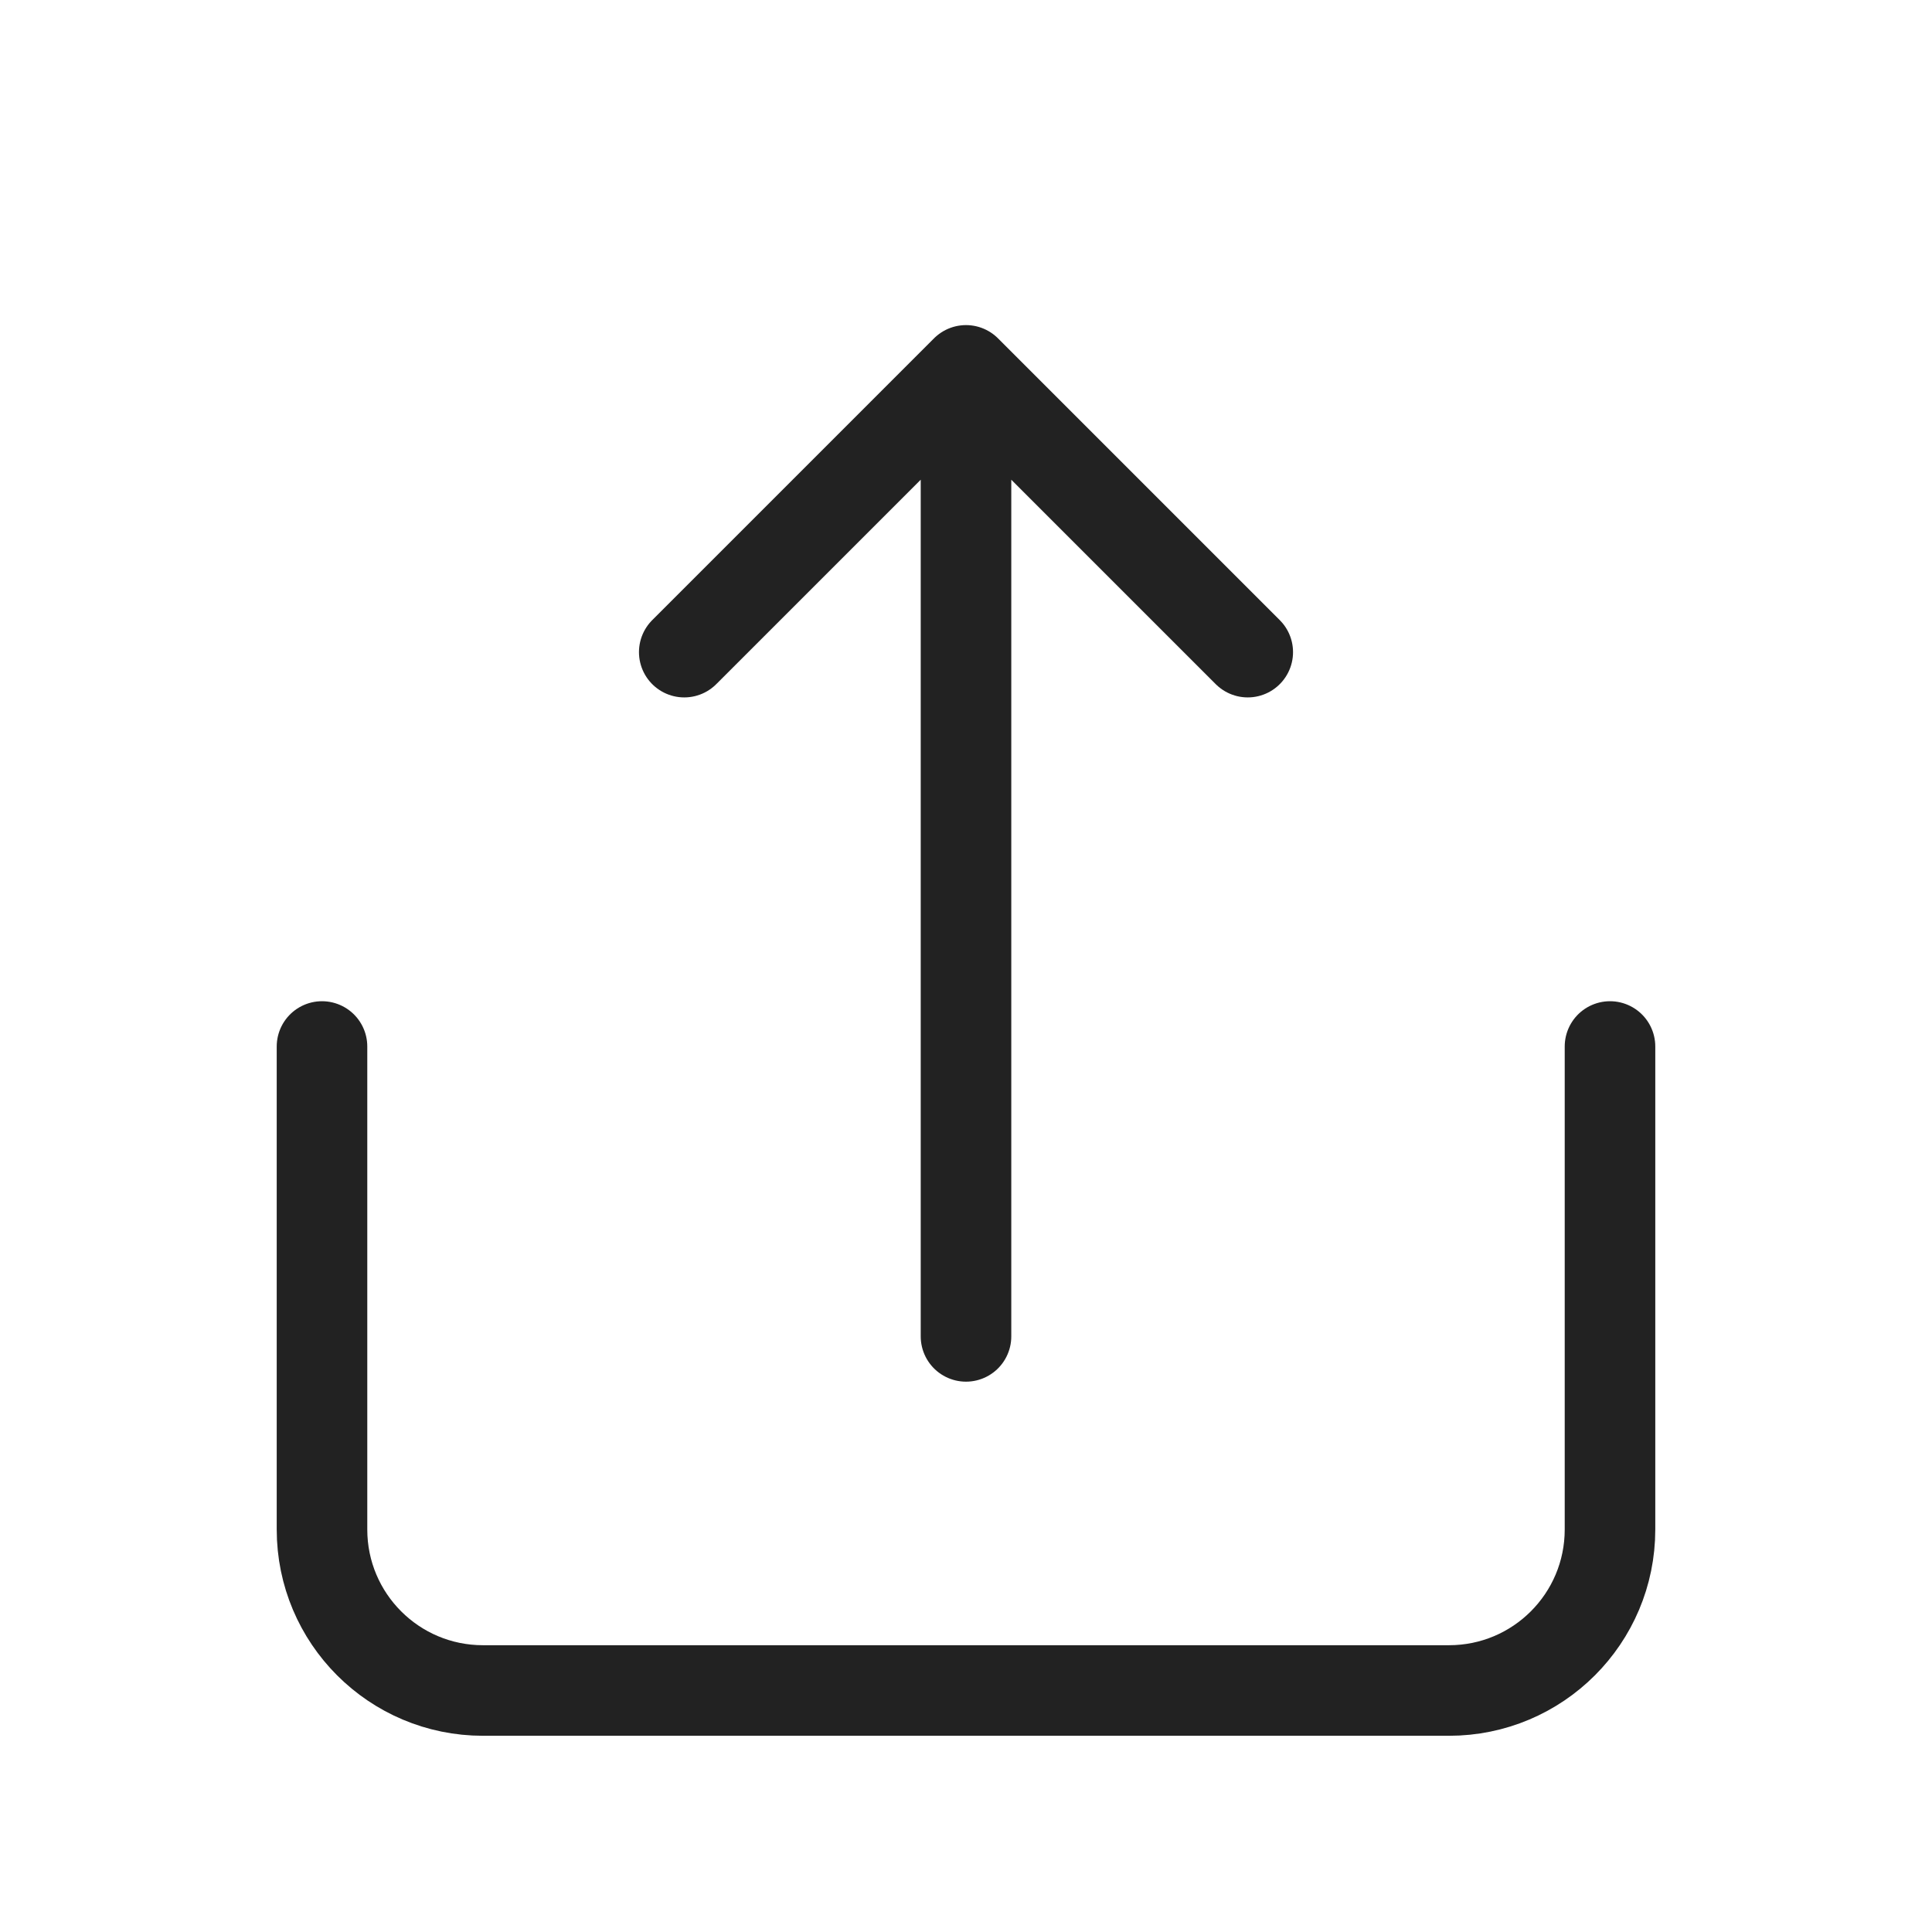 <svg width="24" height="24" viewBox="0 0 24 24" fill="none" xmlns="http://www.w3.org/2000/svg">
<path d="M4 13V19C4 20.105 4.895 21 6 21H18C19.105 21 20 20.105 20 19V13" stroke="#222222" stroke-width="1.125" stroke-linecap="round" stroke-linejoin="round"/>
<path d="M12 4.601L8.5 8.101M12 16.601L12 4.601L12 16.601ZM12 4.601L15.5 8.101L12 4.601Z" stroke="#222222" stroke-width="1.125" stroke-linecap="round" stroke-linejoin="round"/>
</svg>
